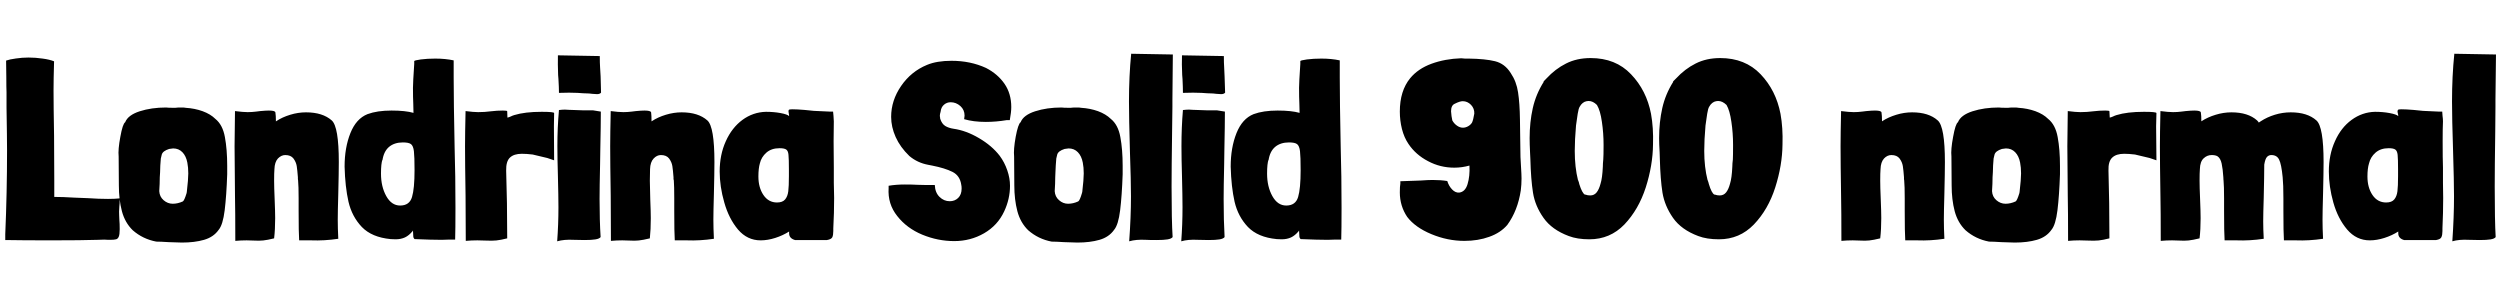 <svg xmlns="http://www.w3.org/2000/svg" xmlns:xlink="http://www.w3.org/1999/xlink" width="237.672" height="28.392"><path fill="black" d="M11.35 20.95Q11.38 21.24 11.38 21.79L11.38 21.79Q11.38 22.30 11.29 22.50Q11.21 22.70 11.04 22.75Q10.87 22.80 10.46 22.80L10.46 22.80L10.30 22.80L9.91 22.78L9.29 22.80Q7.80 22.85 4.90 22.85L4.90 22.85Q2.14 22.85 0.50 22.82L0.50 22.82L0.50 22.27Q0.67 18.31 0.67 14.30L0.67 14.30Q0.67 13.13 0.62 10.25L0.62 10.25L0.62 9.67L0.62 8.78Q0.60 8.38 0.60 7.32L0.60 7.32L0.58 5.76Q0.91 5.64 1.51 5.56Q2.11 5.47 2.71 5.47L2.71 5.47Q3.38 5.47 4.06 5.57Q4.73 5.66 5.14 5.83L5.14 5.83Q5.09 7.56 5.09 8.59L5.09 8.59Q5.09 10.03 5.14 12.91L5.14 12.91Q5.16 14.35 5.16 17.16L5.16 17.16L5.16 18.72Q5.95 18.72 7.10 18.79L7.10 18.79L8.38 18.84Q9.38 18.91 10.27 18.91L10.27 18.91Q10.90 18.91 11.38 18.86L11.38 18.86Q11.38 19.42 11.35 19.58L11.35 19.58L11.35 19.56Q11.30 20.21 11.33 20.50L11.33 20.50L11.35 20.95ZM15.79 10.22Q15.91 10.25 16.66 10.25L16.66 10.25Q16.80 10.22 17.26 10.22L17.26 10.22Q17.54 10.22 17.66 10.25L17.66 10.25Q18.50 10.30 19.26 10.57Q20.02 10.85 20.47 11.30L20.47 11.30Q21.17 11.86 21.38 13.03Q21.60 14.21 21.60 15.77L21.60 15.77L21.60 16.56Q21.53 18.60 21.36 19.99Q21.19 21.38 20.78 21.86L20.78 21.86Q20.30 22.54 19.40 22.80Q18.50 23.06 17.30 23.06L17.30 23.06Q16.85 23.06 16.03 23.02L16.03 23.02Q15.26 22.97 14.86 22.97L14.86 22.97Q13.58 22.73 12.62 21.89L12.62 21.89Q11.88 21.17 11.59 20.08Q11.30 18.98 11.30 17.62L11.30 17.62L11.28 14.88Q11.21 14.23 11.44 13.01Q11.66 11.78 11.90 11.62L11.90 11.62Q12.17 10.94 13.28 10.58Q14.40 10.22 15.79 10.22L15.79 10.22ZM15.29 15.07Q15.26 15.31 15.24 15.73Q15.22 16.15 15.22 16.37L15.22 16.37L15.19 16.85Q15.19 17.45 15.14 18.17L15.14 18.17Q15.17 18.70 15.55 19.03Q15.94 19.37 16.42 19.37L16.42 19.37Q16.90 19.37 17.38 19.15L17.38 19.15Q17.52 19.08 17.74 18.36L17.74 18.36L17.76 18.24Q17.90 17.04 17.90 16.49L17.90 16.49Q17.90 15.91 17.81 15.46L17.81 15.46Q17.69 14.83 17.34 14.47Q16.99 14.11 16.46 14.11L16.46 14.11Q16.37 14.11 16.08 14.16L16.08 14.16Q15.48 14.35 15.38 14.69L15.38 14.69L15.29 15.07ZM26.23 11.54Q26.26 11.54 26.24 11.53Q26.23 11.52 26.26 11.52L26.26 11.52Q26.83 11.14 27.59 10.91Q28.34 10.68 29.09 10.68L29.09 10.68Q30.67 10.68 31.54 11.45L31.54 11.45Q32.21 12.05 32.21 15.41L32.21 15.41Q32.21 16.39 32.16 18.41L32.16 18.41Q32.11 20.14 32.11 20.88L32.11 20.88Q32.11 21.70 32.16 22.70L32.16 22.70Q30.84 22.90 29.57 22.85L29.57 22.85L28.44 22.85Q28.39 22.13 28.39 20.06L28.39 20.06L28.39 18.86Q28.39 17.69 28.34 17.16L28.34 17.16L28.32 17.02L28.32 16.85Q28.27 16.18 28.21 15.79Q28.15 15.41 27.90 15.07Q27.65 14.74 27.12 14.74L27.12 14.74Q26.74 14.74 26.42 15.07Q26.11 15.41 26.09 16.08L26.09 16.08Q26.06 16.44 26.06 17.18L26.06 17.18Q26.06 17.78 26.11 18.94L26.11 18.94Q26.16 20.14 26.16 20.74L26.16 20.74Q26.16 21.82 26.06 22.66L26.06 22.66Q25.42 22.82 25.02 22.86Q24.62 22.90 24.14 22.87L24.14 22.87Q23.93 22.85 23.45 22.85L23.45 22.85Q22.90 22.85 22.37 22.90L22.37 22.90Q22.37 20.02 22.34 18.62L22.34 18.62Q22.30 15.50 22.30 13.90L22.30 13.90Q22.30 12.72 22.34 10.56L22.34 10.56Q23.11 10.66 23.54 10.66L23.54 10.66Q23.95 10.66 24.34 10.61L24.34 10.61L24.74 10.56Q25.27 10.51 25.56 10.51L25.56 10.51Q26.14 10.51 26.18 10.68L26.18 10.68Q26.23 10.97 26.23 11.52L26.23 11.52L26.23 11.54ZM39.38 5.81Q39.38 5.74 40.01 5.65Q40.63 5.57 41.38 5.57L41.38 5.57Q42.34 5.57 43.13 5.74L43.13 5.74L43.13 7.37Q43.13 9.65 43.22 14.02L43.22 14.02Q43.30 16.70 43.30 19.75L43.30 19.75Q43.30 21.84 43.27 22.78L43.27 22.78L42.60 22.78L41.98 22.80Q41.04 22.80 39.41 22.73L39.41 22.73Q39.29 22.61 39.29 22.46L39.29 22.46L39.26 21.91L39.22 21.98Q38.88 22.39 38.50 22.57Q38.11 22.75 37.61 22.75L37.61 22.75Q37.27 22.75 37.10 22.73L37.10 22.73L37.13 22.73Q35.35 22.56 34.40 21.58Q33.46 20.59 33.13 19.18Q32.81 17.76 32.76 15.84L32.76 15.84Q32.76 14.04 33.31 12.66Q33.86 11.28 34.94 10.85L34.94 10.85Q35.86 10.51 37.22 10.51L37.22 10.51Q38.54 10.51 39.31 10.73L39.31 10.73L39.29 9.89Q39.26 9.29 39.26 8.35L39.26 8.35Q39.26 7.87 39.38 6.07L39.38 6.07L39.38 5.81ZM36.36 15.17Q36.22 15.55 36.22 16.51L36.22 16.51Q36.22 17.74 36.72 18.64Q37.22 19.54 38.04 19.54L38.04 19.54Q38.93 19.54 39.17 18.73Q39.41 17.93 39.41 16.18L39.41 16.18Q39.41 14.88 39.35 14.38Q39.29 13.87 39.07 13.70Q38.86 13.54 38.30 13.54L38.30 13.54Q37.49 13.54 36.98 13.97Q36.48 14.40 36.36 15.24L36.36 15.24L36.36 15.17ZM48.24 11.18Q48.36 11.16 48.54 11.08Q48.72 10.99 48.89 10.94L48.89 10.94Q49.90 10.63 51.50 10.63L51.50 10.63Q52.68 10.63 52.68 10.75L52.68 10.75L52.66 12L52.68 15.24L52.03 15.02L50.64 14.69Q50.06 14.62 49.61 14.62L49.61 14.62Q48.86 14.62 48.48 14.98Q48.10 15.34 48.12 16.22L48.12 16.22Q48.22 19.18 48.22 22.66L48.22 22.66Q47.59 22.82 47.18 22.86Q46.78 22.90 46.15 22.87L46.15 22.87Q45.91 22.85 45.38 22.85L45.38 22.85Q44.81 22.85 44.28 22.90L44.28 22.90Q44.28 20.02 44.26 18.62L44.26 18.62Q44.21 15.50 44.21 13.90L44.21 13.90Q44.21 12.72 44.26 10.56L44.26 10.56Q45.02 10.66 45.46 10.66L45.46 10.66Q46.08 10.66 46.68 10.58L46.68 10.58Q47.26 10.51 47.81 10.51L47.81 10.51Q48.22 10.51 48.22 10.58L48.22 10.58L48.24 11.16L48.24 11.18ZM57.02 5.33Q57.02 5.98 57.05 6.41L57.05 6.41Q57.05 6.65 57.10 7.27L57.10 7.27L57.14 8.81Q57.02 8.95 56.76 8.95L56.76 8.95Q56.59 8.95 56.30 8.92Q56.02 8.88 55.82 8.88L55.82 8.88Q55.54 8.88 54.91 8.83L54.91 8.83Q54.67 8.81 54.10 8.81L54.10 8.81Q53.47 8.81 53.14 8.83L53.14 8.83Q53.14 8.33 53.09 7.51L53.09 7.51L53.06 7.13Q53.02 6.07 53.04 5.26L53.04 5.26L57.02 5.33ZM57.12 10.61Q57.12 11.86 57.07 14.26L57.07 14.26L57.05 15.60Q57 17.81 57 18.91L57 18.91Q57 20.98 57.10 22.54L57.10 22.54Q56.98 22.70 56.60 22.76Q56.23 22.82 55.58 22.82L55.58 22.82Q54.84 22.82 54.55 22.80L54.55 22.80Q53.62 22.75 52.97 22.94L52.97 22.94Q53.09 21.34 53.09 19.70L53.09 19.70Q53.09 18.70 53.04 16.73L53.04 16.73Q52.99 15.10 52.99 13.90L52.99 13.90Q52.99 12.12 53.14 10.46L53.14 10.46Q53.47 10.42 53.71 10.42L53.71 10.42Q53.93 10.42 54.05 10.44L54.05 10.44Q55.54 10.51 56.38 10.49L56.38 10.49L57.12 10.61ZM61.94 11.54Q61.97 11.54 61.96 11.53Q61.94 11.52 61.97 11.52L61.97 11.52Q62.54 11.14 63.30 10.91Q64.06 10.68 64.80 10.68L64.80 10.68Q66.38 10.68 67.25 11.45L67.25 11.45Q67.92 12.05 67.92 15.41L67.92 15.41Q67.92 16.39 67.87 18.41L67.87 18.41Q67.82 20.14 67.82 20.88L67.82 20.88Q67.82 21.70 67.87 22.70L67.87 22.70Q66.55 22.90 65.28 22.85L65.28 22.85L64.15 22.85Q64.10 22.13 64.10 20.06L64.10 20.06L64.10 18.86Q64.10 17.69 64.06 17.16L64.06 17.16L64.03 17.02L64.03 16.85Q63.98 16.18 63.92 15.79Q63.86 15.41 63.61 15.07Q63.36 14.74 62.83 14.74L62.83 14.74Q62.45 14.74 62.14 15.07Q61.82 15.41 61.80 16.08L61.80 16.08Q61.78 16.44 61.78 17.18L61.78 17.18Q61.78 17.78 61.82 18.94L61.82 18.94Q61.87 20.14 61.87 20.74L61.87 20.74Q61.87 21.82 61.78 22.66L61.78 22.66Q61.13 22.82 60.73 22.86Q60.34 22.90 59.86 22.87L59.86 22.87Q59.64 22.85 59.16 22.85L59.16 22.85Q58.61 22.85 58.08 22.90L58.08 22.90Q58.08 20.02 58.06 18.62L58.06 18.62Q58.01 15.50 58.01 13.90L58.01 13.90Q58.01 12.72 58.06 10.56L58.06 10.56Q58.82 10.66 59.26 10.66L59.26 10.66Q59.66 10.66 60.05 10.61L60.05 10.61L60.46 10.56Q60.98 10.51 61.27 10.51L61.27 10.51Q61.85 10.51 61.90 10.68L61.90 10.68Q61.94 10.97 61.94 11.52L61.94 11.52L61.94 11.54ZM79.20 10.61Q79.20 10.73 79.24 11.02Q79.27 11.30 79.27 11.54L79.27 11.54Q79.25 12.17 79.25 13.42L79.25 13.42Q79.25 15.10 79.27 15.94L79.27 15.94L79.27 17.38L79.30 18.82Q79.30 20.23 79.22 21.72L79.22 21.72L79.22 21.96Q79.22 22.34 79.13 22.55Q79.03 22.75 78.62 22.82L78.62 22.82L75.58 22.82Q75.02 22.66 75.02 22.18L75.02 22.18L75.02 22.01Q74.42 22.39 73.70 22.62Q72.98 22.85 72.31 22.85L72.31 22.85Q71.04 22.85 70.16 21.82Q69.29 20.78 68.86 19.26Q68.42 17.74 68.42 16.30L68.42 16.30Q68.42 14.71 69 13.43Q69.58 12.14 70.58 11.40Q71.59 10.66 72.82 10.63L72.82 10.63Q73.56 10.63 74.21 10.75Q74.86 10.87 75.02 11.04L75.02 11.04Q75.02 10.92 74.98 10.73Q74.93 10.54 75 10.44L75 10.44Q75.05 10.39 75.34 10.39L75.34 10.39Q75.77 10.39 76.48 10.45Q77.18 10.51 77.38 10.54L77.38 10.54L78.89 10.61L79.20 10.61ZM72.10 16.78Q72.10 17.83 72.58 18.54Q73.06 19.25 73.87 19.25L73.87 19.25Q74.40 19.25 74.64 18.96Q74.88 18.67 74.94 18.19Q75 17.71 75 16.75L75 16.75L75 16.13Q75 15.10 74.96 14.72Q74.93 14.35 74.75 14.22Q74.57 14.09 74.11 14.09L74.11 14.09Q73.34 14.09 72.86 14.51Q72.38 14.93 72.24 15.53L72.24 15.53Q72.10 16.01 72.10 16.78L72.10 16.78ZM95.71 11.42Q94.70 11.59 93.72 11.59L93.72 11.59Q92.54 11.59 91.66 11.33L91.66 11.33Q91.70 11.09 91.70 10.99L91.70 10.99Q91.70 10.44 91.30 10.08Q90.89 9.72 90.38 9.72L90.38 9.72Q90.02 9.72 89.75 9.95Q89.47 10.18 89.42 10.63L89.42 10.63Q89.35 10.85 89.35 11.02L89.35 11.02L89.38 11.23Q89.38 11.28 89.38 11.28L89.38 11.28Q89.54 11.78 89.87 11.98Q90.19 12.17 90.65 12.24L90.65 12.24Q91.85 12.41 93.07 13.13Q94.30 13.85 95.04 14.81L95.04 14.81Q95.50 15.43 95.76 16.19Q96.02 16.94 96.02 17.66L96.02 17.66Q96.02 18.91 95.47 20.09L95.47 20.09Q94.85 21.43 93.55 22.18Q92.26 22.92 90.72 22.92L90.72 22.92Q89.16 22.92 87.68 22.31Q86.21 21.70 85.30 20.54Q84.38 19.39 84.48 17.88L84.48 17.88L84.48 17.66Q85.18 17.54 86.02 17.54L86.02 17.54Q86.74 17.54 87.24 17.57L87.24 17.57Q87.70 17.59 88.87 17.59L88.87 17.59Q88.90 18.31 89.32 18.72Q89.74 19.13 90.29 19.13L90.29 19.13Q90.77 19.13 91.09 18.82Q91.42 18.50 91.42 17.93L91.42 17.93Q91.42 17.71 91.39 17.59L91.39 17.59Q91.27 16.70 90.55 16.34Q89.83 15.98 88.61 15.74L88.61 15.74L88.25 15.67Q87.22 15.48 86.45 14.83L86.45 14.83Q85.58 13.99 85.15 13.03Q84.72 12.07 84.72 11.11L84.72 11.11Q84.72 9.55 85.67 8.17Q86.62 6.79 88.13 6.17L88.13 6.17Q89.06 5.78 90.46 5.78L90.46 5.78Q92.26 5.78 93.74 6.46L93.74 6.46Q94.85 7.03 95.50 7.97Q96.14 8.90 96.14 10.18L96.14 10.18Q96.14 10.66 96 11.42L96 11.42L95.71 11.42ZM100.92 10.22Q101.04 10.25 101.78 10.25L101.78 10.25Q101.93 10.22 102.38 10.22L102.38 10.22Q102.67 10.22 102.79 10.25L102.79 10.25Q103.63 10.30 104.39 10.57Q105.14 10.85 105.60 11.30L105.60 11.30Q106.30 11.86 106.51 13.03Q106.73 14.21 106.73 15.77L106.73 15.77L106.73 16.56Q106.66 18.60 106.49 19.99Q106.32 21.38 105.91 21.86L105.91 21.86Q105.43 22.54 104.53 22.80Q103.63 23.06 102.43 23.06L102.43 23.06Q101.98 23.06 101.16 23.02L101.16 23.02Q100.39 22.97 99.98 22.97L99.98 22.97Q98.71 22.73 97.75 21.89L97.75 21.89Q97.01 21.17 96.72 20.08Q96.43 18.98 96.43 17.62L96.43 17.62L96.41 14.88Q96.34 14.23 96.56 13.01Q96.79 11.78 97.03 11.62L97.03 11.62Q97.30 10.94 98.41 10.58Q99.53 10.22 100.92 10.22L100.92 10.22ZM100.42 15.07Q100.39 15.31 100.37 15.73Q100.34 16.15 100.34 16.37L100.34 16.37L100.32 16.85Q100.32 17.45 100.27 18.17L100.27 18.17Q100.30 18.70 100.68 19.03Q101.06 19.37 101.54 19.37L101.54 19.37Q102.02 19.37 102.50 19.15L102.50 19.15Q102.65 19.08 102.86 18.36L102.86 18.36L102.89 18.24Q103.03 17.04 103.03 16.49L103.03 16.49Q103.03 15.91 102.94 15.46L102.94 15.46Q102.82 14.83 102.47 14.47Q102.12 14.11 101.59 14.11L101.59 14.11Q101.50 14.11 101.21 14.16L101.21 14.16Q100.61 14.35 100.51 14.69L100.51 14.69L100.42 15.07ZM111.50 5.18L111.46 9.46L111.46 10.15L111.43 12.50Q111.38 16.01 111.38 17.74L111.38 17.74Q111.38 20.98 111.48 22.54L111.48 22.54Q111.36 22.70 110.99 22.76Q110.62 22.82 109.97 22.82L109.97 22.82Q109.22 22.82 108.94 22.80L108.94 22.80Q108 22.75 107.35 22.94L107.35 22.94Q107.52 20.64 107.52 18.67L107.52 18.67Q107.52 17.23 107.42 14.35L107.42 14.35Q107.33 11.23 107.33 9.65L107.33 9.65Q107.33 7.25 107.54 5.11L107.54 5.11L111.50 5.18ZM116.35 5.33Q116.35 5.98 116.38 6.41L116.38 6.41Q116.38 6.65 116.42 7.27L116.42 7.27L116.47 8.81Q116.35 8.95 116.09 8.95L116.09 8.95Q115.92 8.95 115.63 8.92Q115.34 8.88 115.15 8.88L115.15 8.88Q114.86 8.88 114.24 8.83L114.24 8.83Q114 8.81 113.42 8.81L113.42 8.81Q112.80 8.81 112.46 8.83L112.46 8.83Q112.46 8.33 112.42 7.51L112.42 7.51L112.39 7.13Q112.34 6.07 112.37 5.26L112.37 5.26L116.35 5.33ZM116.45 10.61Q116.45 11.86 116.40 14.26L116.40 14.26L116.38 15.60Q116.33 17.81 116.33 18.91L116.33 18.91Q116.33 20.98 116.42 22.54L116.42 22.54Q116.30 22.70 115.93 22.76Q115.56 22.82 114.91 22.82L114.91 22.82Q114.17 22.82 113.88 22.80L113.88 22.80Q112.94 22.75 112.30 22.94L112.30 22.94Q112.42 21.34 112.42 19.70L112.42 19.70Q112.42 18.70 112.37 16.73L112.37 16.73Q112.32 15.10 112.32 13.90L112.32 13.90Q112.32 12.12 112.46 10.46L112.46 10.46Q112.80 10.42 113.04 10.42L113.04 10.42Q113.26 10.42 113.38 10.44L113.38 10.44Q114.86 10.51 115.70 10.49L115.70 10.49L116.45 10.61ZM123.62 5.81Q123.62 5.74 124.25 5.65Q124.87 5.57 125.62 5.57L125.62 5.57Q126.58 5.57 127.37 5.74L127.37 5.74L127.37 7.37Q127.37 9.65 127.46 14.02L127.46 14.02Q127.54 16.70 127.54 19.75L127.54 19.75Q127.54 21.84 127.51 22.78L127.51 22.78L126.84 22.78L126.22 22.80Q125.28 22.80 123.65 22.73L123.65 22.73Q123.53 22.61 123.53 22.46L123.53 22.46L123.50 21.91L123.46 21.98Q123.12 22.39 122.74 22.57Q122.35 22.75 121.85 22.75L121.85 22.75Q121.51 22.75 121.34 22.73L121.34 22.73L121.37 22.73Q119.59 22.56 118.64 21.58Q117.70 20.59 117.37 19.18Q117.05 17.76 117.00 15.84L117.00 15.84Q117.00 14.04 117.55 12.66Q118.10 11.28 119.18 10.85L119.18 10.85Q120.10 10.51 121.46 10.51L121.46 10.51Q122.78 10.51 123.55 10.73L123.55 10.73L123.53 9.89Q123.50 9.29 123.50 8.35L123.50 8.35Q123.50 7.87 123.62 6.07L123.62 6.07L123.62 5.81ZM120.60 15.17Q120.46 15.55 120.46 16.51L120.46 16.51Q120.46 17.74 120.96 18.64Q121.46 19.54 122.28 19.54L122.28 19.54Q123.17 19.54 123.41 18.73Q123.65 17.93 123.65 16.18L123.65 16.18Q123.65 14.88 123.59 14.38Q123.53 13.87 123.31 13.70Q123.10 13.54 122.54 13.54L122.54 13.54Q121.73 13.54 121.22 13.97Q120.72 14.40 120.60 15.24L120.60 15.24L120.60 15.17ZM144.55 14.93Q144.55 15.12 144.60 15.84L144.60 15.84Q144.65 16.61 144.65 16.97L144.65 16.97Q144.65 17.54 144.58 18.10L144.58 18.10Q144.29 20.02 143.30 21.38L143.30 21.38Q142.66 22.13 141.59 22.51Q140.52 22.90 139.22 22.90L139.22 22.90Q137.62 22.90 136.08 22.26Q134.54 21.62 133.78 20.62L133.78 20.62Q133.08 19.58 133.08 18.29L133.08 18.29Q133.08 17.71 133.13 17.45L133.13 17.45L133.13 17.23L134.57 17.18L135.10 17.16Q135.77 17.11 136.20 17.11L136.20 17.11Q136.99 17.11 137.59 17.21L137.59 17.21Q137.74 17.69 138.05 18.01Q138.36 18.34 138.74 18.31L138.74 18.31L138.72 18.31Q139.30 18.24 139.52 17.50Q139.75 16.75 139.70 15.74L139.70 15.74Q138.98 15.94 138.26 15.94L138.26 15.94Q136.92 15.94 135.76 15.32Q134.59 14.71 133.90 13.68L133.90 13.68Q133.49 13.08 133.28 12.26Q133.08 11.45 133.08 10.61L133.08 10.61Q133.08 8.64 134.06 7.44L134.06 7.44Q134.81 6.53 136.09 6.06Q137.38 5.59 138.91 5.54L138.91 5.54L139.27 5.57L139.63 5.57Q141.19 5.59 142.13 5.82Q143.06 6.05 143.62 6.94L143.62 6.94Q144.17 7.75 144.32 8.78Q144.48 9.82 144.50 11.38L144.50 11.38L144.55 14.93ZM139.06 9.62Q138.79 9.62 138.31 9.86L138.31 9.86Q137.95 10.01 137.95 10.58L137.95 10.58Q137.98 11.06 138.07 11.45L138.07 11.45Q138.24 11.76 138.52 11.95Q138.79 12.14 139.08 12.14L139.08 12.14Q139.32 12.14 139.56 12.01Q139.80 11.88 139.94 11.66L139.94 11.66Q140.06 11.42 140.16 10.80L140.16 10.80Q140.18 10.32 139.85 9.97Q139.51 9.62 139.06 9.62L139.06 9.62ZM156.96 10.82Q157.20 12.14 157.15 13.73L157.15 13.73Q157.13 15.72 156.46 17.82Q155.78 19.92 154.43 21.34Q153.07 22.75 151.10 22.75L151.10 22.75Q149.95 22.75 149.14 22.44L149.14 22.44Q147.53 21.84 146.74 20.71Q145.94 19.58 145.74 18.32Q145.54 17.06 145.49 15.12L145.49 15.12L145.46 14.50Q145.42 13.68 145.42 13.13L145.42 13.13Q145.42 11.62 145.72 10.28Q146.02 8.95 146.76 7.78L146.76 7.78L146.74 7.75L147.02 7.46Q147.86 6.55 148.88 6.04Q149.90 5.52 151.22 5.52L151.22 5.52Q153.60 5.52 155.06 7.06Q156.53 8.59 156.96 10.82L156.96 10.82ZM152.42 15.19Q152.45 14.81 152.45 13.78L152.45 13.78Q152.45 12.65 152.29 11.58Q152.14 10.51 151.82 9.98L151.82 9.98Q151.44 9.60 151.03 9.60L151.03 9.60Q150.91 9.60 150.84 9.62L150.84 9.62Q150.65 9.65 150.47 9.79Q150.29 9.94 150.19 10.13L150.19 10.13Q150.07 10.30 149.99 10.82Q149.90 11.35 149.83 11.93L149.83 11.93Q149.71 13.30 149.71 14.35L149.71 14.35Q149.71 15.89 150.02 17.14L150.02 17.14L150.02 17.11Q150.12 17.35 150.14 17.50L150.14 17.50Q150.41 18.36 150.67 18.50L150.67 18.50L150.72 18.50Q150.94 18.58 151.18 18.58L151.18 18.58Q151.56 18.58 151.79 18.29Q152.02 18 152.16 17.47L152.16 17.47Q152.33 16.94 152.38 15.84L152.38 15.84Q152.38 15.55 152.42 15.17L152.42 15.17L152.42 15.19ZM169.27 10.82Q169.51 12.14 169.46 13.73L169.46 13.73Q169.44 15.72 168.77 17.82Q168.10 19.92 166.74 21.34Q165.38 22.75 163.42 22.75L163.42 22.75Q162.26 22.75 161.45 22.44L161.45 22.44Q159.84 21.84 159.05 20.71Q158.26 19.58 158.05 18.32Q157.85 17.06 157.80 15.12L157.80 15.12L157.78 14.50Q157.73 13.68 157.73 13.13L157.73 13.13Q157.73 11.62 158.03 10.28Q158.33 8.95 159.07 7.78L159.07 7.78L159.05 7.75L159.34 7.46Q160.18 6.55 161.20 6.04Q162.22 5.52 163.54 5.52L163.54 5.52Q165.91 5.52 167.38 7.06Q168.84 8.59 169.27 10.82L169.27 10.82ZM164.74 15.19Q164.76 14.81 164.76 13.78L164.76 13.78Q164.76 12.65 164.60 11.58Q164.45 10.51 164.14 9.98L164.14 9.98Q163.75 9.60 163.34 9.60L163.34 9.60Q163.22 9.60 163.15 9.62L163.15 9.62Q162.96 9.65 162.78 9.79Q162.60 9.94 162.50 10.13L162.50 10.13Q162.38 10.30 162.30 10.82Q162.22 11.35 162.14 11.93L162.14 11.93Q162.02 13.30 162.02 14.35L162.02 14.35Q162.02 15.89 162.34 17.14L162.34 17.14L162.34 17.11Q162.43 17.35 162.46 17.50L162.46 17.50Q162.72 18.36 162.98 18.50L162.98 18.50L163.03 18.50Q163.25 18.58 163.49 18.58L163.49 18.58Q163.87 18.58 164.10 18.29Q164.33 18 164.47 17.47L164.47 17.47Q164.64 16.94 164.69 15.84L164.69 15.84Q164.69 15.55 164.74 15.17L164.74 15.17L164.74 15.19ZM178.92 11.54Q178.94 11.54 178.93 11.53Q178.92 11.52 178.94 11.52L178.94 11.52Q179.52 11.14 180.28 10.91Q181.03 10.68 181.78 10.68L181.78 10.68Q183.36 10.68 184.22 11.45L184.22 11.45Q184.90 12.05 184.90 15.41L184.90 15.41Q184.90 16.39 184.85 18.41L184.85 18.41Q184.80 20.14 184.80 20.88L184.80 20.88Q184.80 21.70 184.85 22.70L184.85 22.70Q183.53 22.90 182.26 22.85L182.26 22.85L181.13 22.85Q181.08 22.13 181.08 20.06L181.08 20.06L181.08 18.86Q181.08 17.69 181.03 17.16L181.03 17.16L181.01 17.02L181.01 16.85Q180.96 16.18 180.90 15.79Q180.84 15.41 180.59 15.07Q180.34 14.74 179.81 14.74L179.81 14.74Q179.42 14.74 179.11 15.07Q178.80 15.41 178.78 16.08L178.78 16.08Q178.75 16.44 178.75 17.18L178.75 17.18Q178.75 17.78 178.80 18.94L178.80 18.94Q178.85 20.14 178.85 20.74L178.85 20.74Q178.85 21.82 178.75 22.66L178.75 22.66Q178.10 22.82 177.71 22.86Q177.31 22.90 176.83 22.87L176.83 22.87Q176.62 22.85 176.14 22.85L176.14 22.85Q175.58 22.85 175.06 22.90L175.06 22.90Q175.06 20.02 175.03 18.62L175.03 18.62Q174.98 15.50 174.98 13.90L174.98 13.90Q174.98 12.72 175.03 10.56L175.03 10.56Q175.80 10.66 176.23 10.66L176.23 10.66Q176.64 10.66 177.02 10.61L177.02 10.61L177.43 10.56Q177.96 10.51 178.25 10.51L178.25 10.51Q178.82 10.51 178.87 10.68L178.87 10.68Q178.92 10.97 178.92 11.52L178.92 11.52L178.92 11.54ZM190.03 10.22Q190.15 10.25 190.90 10.25L190.90 10.25Q191.04 10.22 191.50 10.22L191.50 10.22Q191.78 10.22 191.90 10.25L191.90 10.25Q192.74 10.30 193.50 10.57Q194.26 10.85 194.71 11.30L194.71 11.30Q195.41 11.86 195.62 13.03Q195.84 14.21 195.84 15.77L195.84 15.77L195.84 16.56Q195.77 18.60 195.60 19.99Q195.43 21.38 195.02 21.86L195.02 21.86Q194.54 22.54 193.64 22.80Q192.74 23.06 191.54 23.06L191.54 23.06Q191.09 23.06 190.27 23.02L190.27 23.02Q189.50 22.97 189.10 22.97L189.10 22.97Q187.82 22.73 186.86 21.89L186.86 21.89Q186.12 21.17 185.83 20.08Q185.54 18.98 185.54 17.62L185.54 17.62L185.52 14.88Q185.45 14.23 185.68 13.01Q185.90 11.78 186.14 11.62L186.14 11.62Q186.41 10.94 187.52 10.58Q188.64 10.22 190.03 10.22L190.03 10.22ZM189.53 15.07Q189.50 15.31 189.48 15.73Q189.46 16.15 189.46 16.37L189.46 16.37L189.43 16.85Q189.43 17.45 189.38 18.17L189.38 18.17Q189.41 18.70 189.79 19.03Q190.18 19.37 190.66 19.37L190.66 19.37Q191.14 19.37 191.62 19.15L191.62 19.15Q191.76 19.08 191.98 18.36L191.98 18.36L192.00 18.24Q192.14 17.04 192.14 16.49L192.14 16.49Q192.14 15.91 192.05 15.46L192.05 15.46Q191.93 14.83 191.58 14.47Q191.23 14.11 190.70 14.11L190.70 14.11Q190.61 14.11 190.32 14.16L190.32 14.16Q189.72 14.35 189.62 14.69L189.62 14.69L189.53 15.07ZM200.57 11.18Q200.69 11.16 200.87 11.08Q201.05 10.99 201.22 10.94L201.22 10.94Q202.22 10.63 203.83 10.63L203.83 10.63Q205.01 10.63 205.01 10.75L205.01 10.75L204.98 12L205.01 15.24L204.36 15.02L202.97 14.69Q202.39 14.62 201.94 14.62L201.94 14.62Q201.19 14.62 200.81 14.98Q200.42 15.34 200.45 16.22L200.45 16.22Q200.54 19.18 200.54 22.66L200.54 22.66Q199.92 22.82 199.51 22.86Q199.10 22.90 198.48 22.87L198.48 22.87Q198.24 22.85 197.71 22.85L197.71 22.85Q197.14 22.85 196.61 22.90L196.61 22.90Q196.61 20.02 196.58 18.62L196.58 18.62Q196.54 15.50 196.54 13.90L196.54 13.90Q196.54 12.72 196.58 10.56L196.58 10.56Q197.35 10.66 197.78 10.66L197.78 10.66Q198.41 10.66 199.01 10.58L199.01 10.58Q199.58 10.51 200.14 10.51L200.14 10.51Q200.54 10.51 200.54 10.58L200.54 10.58L200.57 11.16L200.57 11.18ZM209.28 11.54Q209.30 11.54 209.29 11.53Q209.28 11.52 209.30 11.52L209.30 11.52Q209.88 11.14 210.64 10.91Q211.39 10.68 212.14 10.68L212.14 10.68Q213.72 10.68 214.58 11.45L214.58 11.45Q214.58 11.47 214.73 11.62L214.73 11.62Q214.75 11.62 214.73 11.63Q214.70 11.64 214.73 11.66L214.73 11.66L214.94 11.52Q215.52 11.14 216.26 10.91Q217.01 10.68 217.78 10.68L217.78 10.68Q219.36 10.68 220.22 11.45L220.22 11.45Q220.90 12.05 220.90 15.41L220.90 15.41Q220.90 16.39 220.85 18.41L220.85 18.41Q220.80 20.14 220.80 20.88L220.80 20.88Q220.80 21.70 220.85 22.70L220.85 22.70Q219.53 22.90 218.26 22.85L218.26 22.85L217.13 22.85Q217.08 22.13 217.08 20.06L217.08 20.06L217.08 18.86Q217.08 17.52 217.01 16.85L217.01 16.85Q216.89 15.60 216.67 15.17Q216.46 14.74 215.93 14.74L215.93 14.74Q215.69 14.74 215.52 14.92Q215.35 15.10 215.26 15.65L215.26 15.65Q215.26 16.66 215.21 18.77L215.21 18.77Q215.16 20.35 215.16 21.05L215.16 21.05Q215.16 21.79 215.21 22.70L215.21 22.70Q213.89 22.90 212.62 22.85L212.62 22.85L211.49 22.85Q211.44 22.13 211.44 20.06L211.44 20.06L211.44 18.86Q211.44 17.69 211.39 17.16L211.39 17.16Q211.39 17.14 211.38 17.08Q211.37 17.02 211.37 16.85L211.37 16.85Q211.32 16.06 211.21 15.55Q211.10 15.05 210.82 14.86L210.82 14.86Q210.62 14.74 210.26 14.74L210.26 14.74Q209.83 14.74 209.50 15.05Q209.16 15.36 209.14 16.08L209.14 16.08Q209.11 16.44 209.11 17.18L209.11 17.18Q209.11 17.78 209.16 18.94L209.16 18.94Q209.21 20.14 209.21 20.74L209.21 20.74Q209.21 21.82 209.11 22.66L209.11 22.66Q208.46 22.82 208.07 22.86Q207.67 22.90 207.19 22.87L207.19 22.87Q206.98 22.85 206.50 22.85L206.50 22.85Q205.94 22.85 205.42 22.90L205.42 22.90Q205.42 20.02 205.39 18.62L205.39 18.62Q205.34 15.50 205.34 13.90L205.34 13.90Q205.34 12.72 205.39 10.56L205.39 10.56Q206.16 10.66 206.59 10.66L206.59 10.66Q207.00 10.66 207.38 10.61L207.38 10.61L207.79 10.56Q208.32 10.51 208.61 10.51L208.61 10.51Q209.18 10.51 209.23 10.68L209.23 10.68Q209.28 10.97 209.28 11.52L209.28 11.52L209.28 11.54ZM232.18 10.61Q232.18 10.73 232.21 11.02Q232.25 11.30 232.25 11.54L232.25 11.54Q232.22 12.17 232.22 13.42L232.22 13.42Q232.22 15.10 232.25 15.94L232.25 15.94L232.25 17.38L232.27 18.82Q232.27 20.23 232.20 21.72L232.20 21.72L232.20 21.96Q232.20 22.34 232.10 22.55Q232.01 22.75 231.60 22.82L231.60 22.82L228.55 22.82Q228.00 22.66 228.00 22.18L228.00 22.18L228.00 22.01Q227.40 22.39 226.68 22.62Q225.96 22.85 225.29 22.85L225.29 22.85Q224.02 22.85 223.14 21.82Q222.26 20.78 221.83 19.26Q221.40 17.74 221.40 16.30L221.40 16.30Q221.40 14.71 221.98 13.43Q222.55 12.14 223.56 11.40Q224.57 10.66 225.79 10.63L225.79 10.63Q226.54 10.63 227.18 10.75Q227.83 10.87 228.00 11.04L228.00 11.04Q228.00 10.92 227.95 10.73Q227.90 10.54 227.98 10.44L227.98 10.44Q228.02 10.39 228.31 10.39L228.31 10.39Q228.74 10.39 229.45 10.45Q230.16 10.51 230.35 10.54L230.35 10.54L231.86 10.61L232.18 10.61ZM225.07 16.78Q225.07 17.83 225.55 18.54Q226.03 19.25 226.85 19.25L226.85 19.25Q227.38 19.25 227.62 18.96Q227.86 18.67 227.92 18.19Q227.98 17.71 227.98 16.75L227.98 16.75L227.98 16.13Q227.98 15.10 227.94 14.72Q227.90 14.35 227.72 14.22Q227.54 14.09 227.09 14.09L227.09 14.09Q226.32 14.09 225.84 14.51Q225.36 14.93 225.22 15.53L225.22 15.53Q225.07 16.01 225.07 16.78L225.07 16.78ZM237.29 5.18L237.24 9.46L237.24 10.15L237.22 12.50Q237.17 16.01 237.17 17.74L237.17 17.74Q237.17 20.98 237.26 22.54L237.26 22.54Q237.14 22.70 236.77 22.76Q236.40 22.82 235.75 22.82L235.75 22.82Q235.01 22.82 234.72 22.80L234.72 22.80Q233.78 22.75 233.14 22.94L233.14 22.94Q233.30 20.64 233.30 18.67L233.30 18.67Q233.30 17.23 233.21 14.35L233.21 14.35Q233.11 11.23 233.11 9.65L233.11 9.65Q233.11 7.25 233.33 5.11L233.33 5.11L237.29 5.18Z"/></svg>